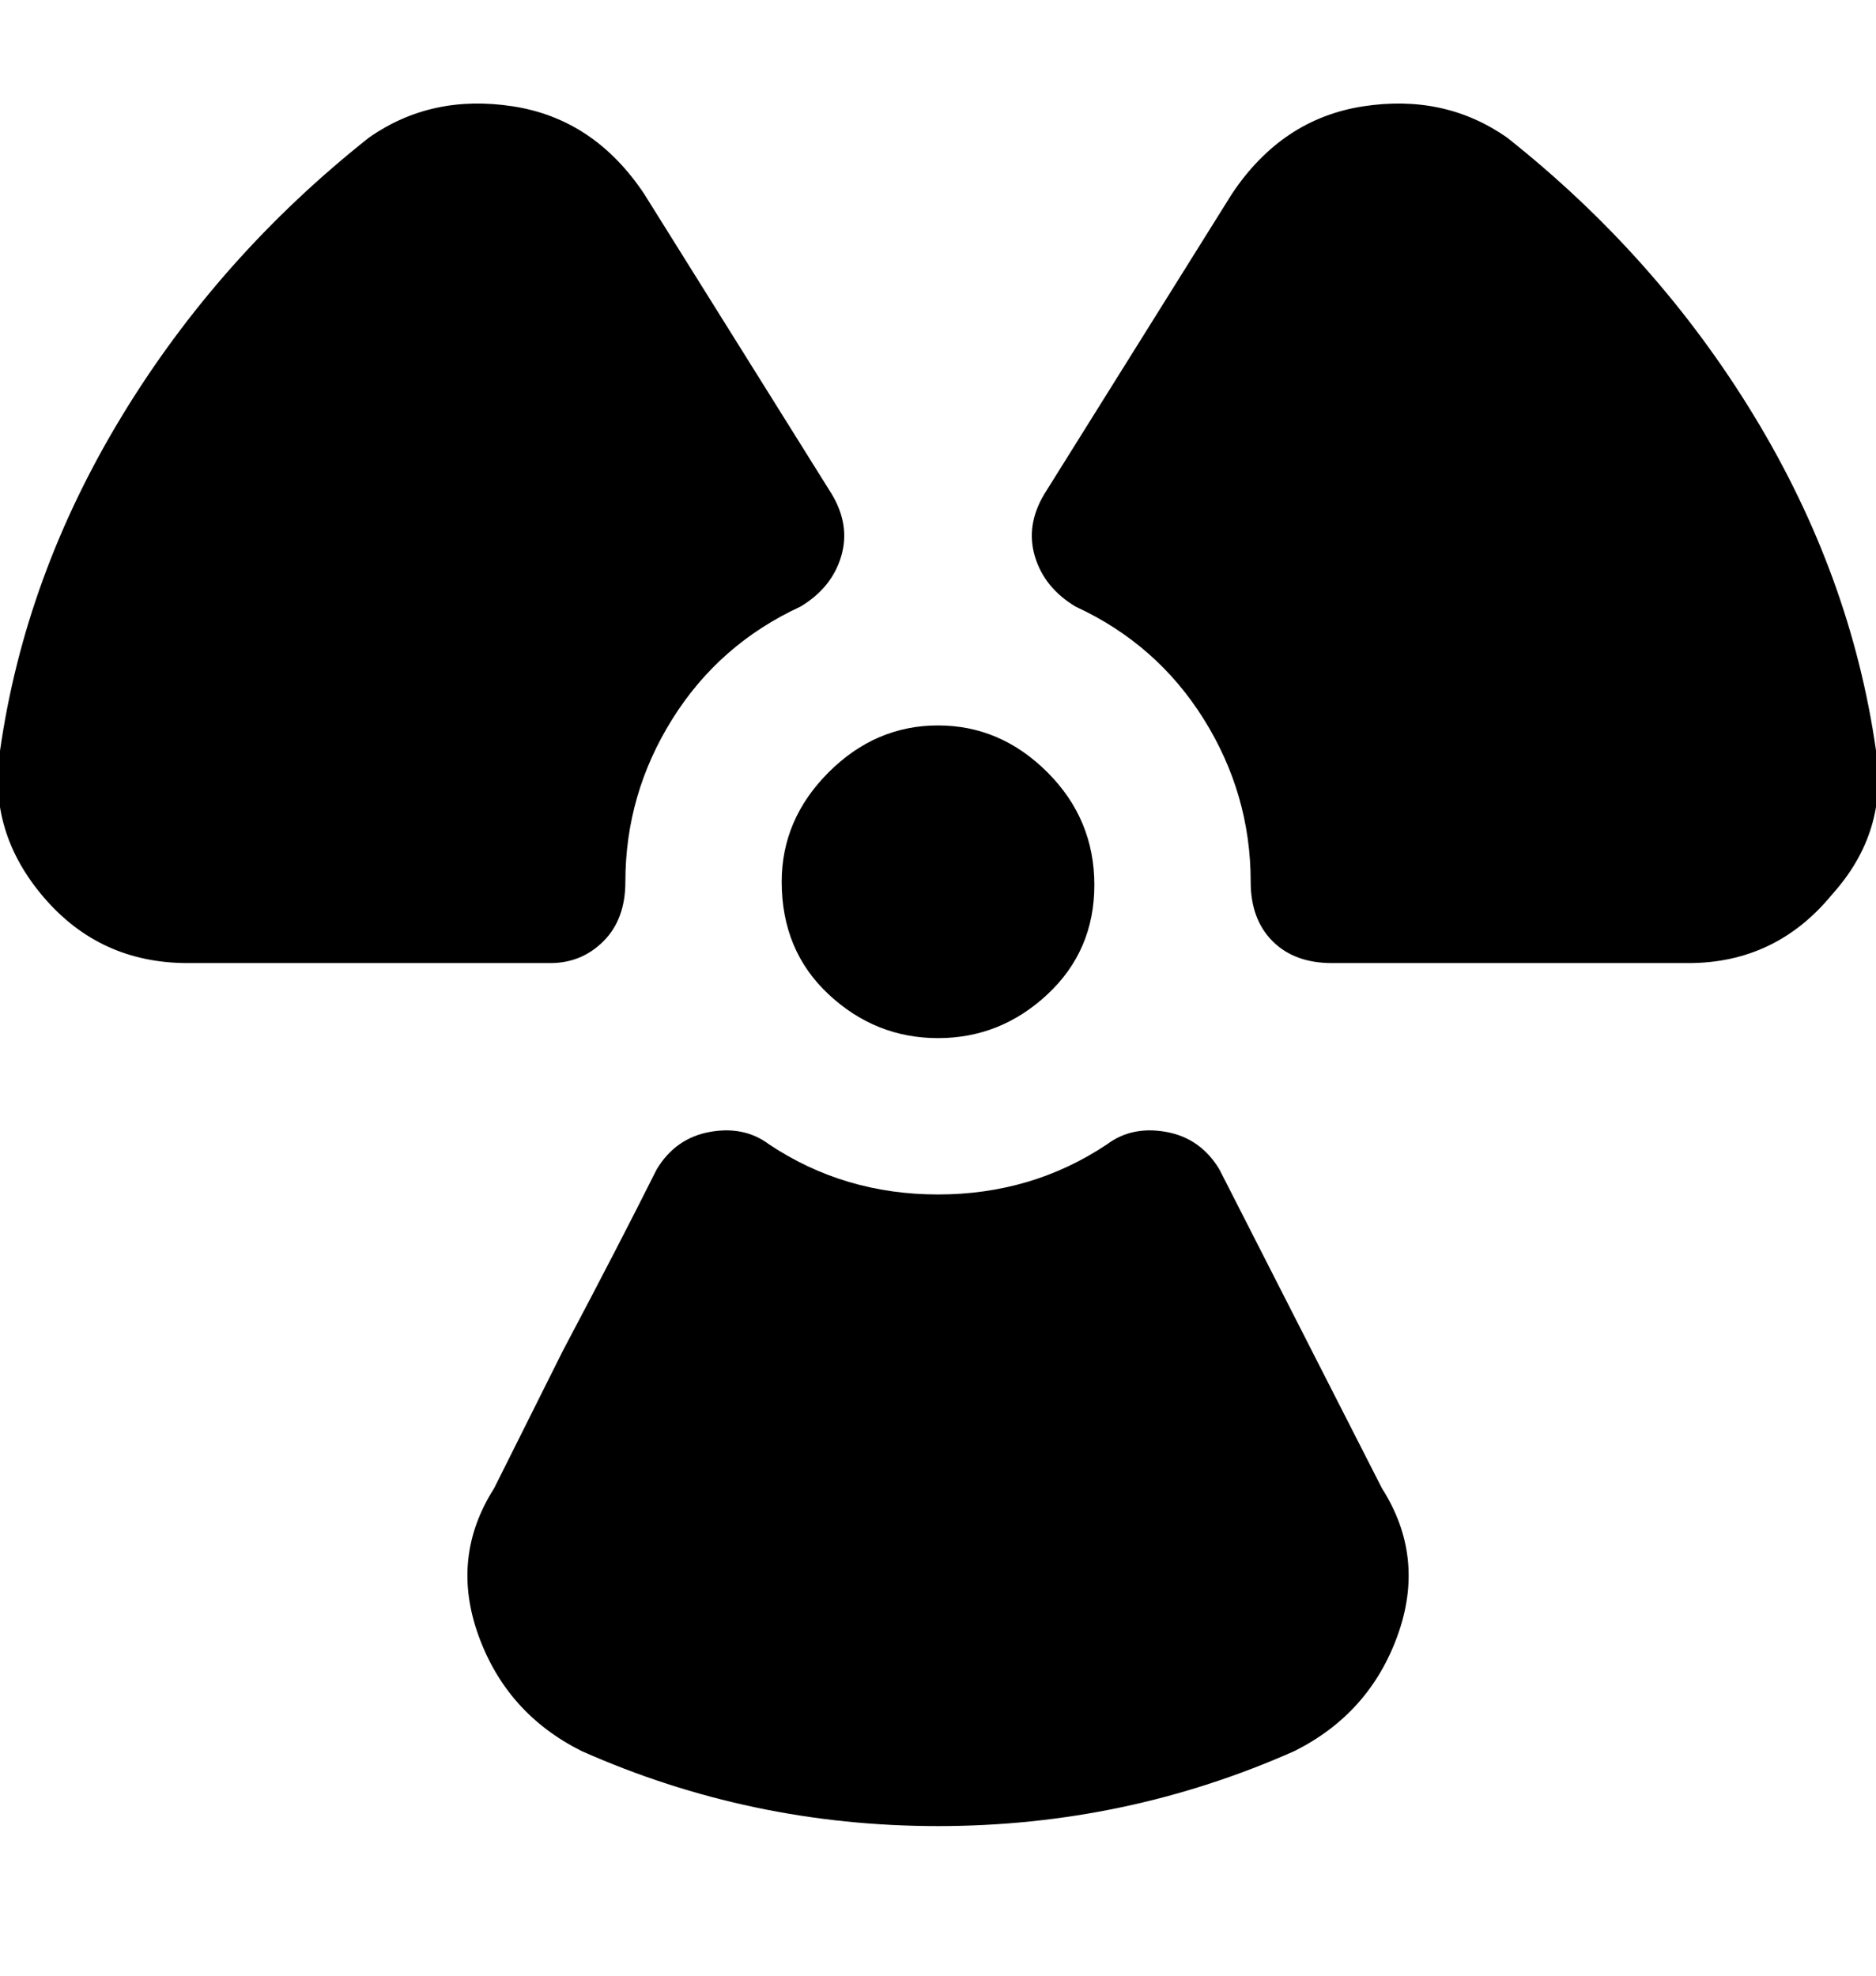 <svg viewBox="0 0 300.01 316" xmlns="http://www.w3.org/2000/svg"><path d="M125.01 141q0-10 7.5-17.5t17.5-7.5q10 0 17.5 7.5t7.5 18q0 10.5-7.5 17.5t-17.5 7q-10 0-17.5-7t-7.5-18zm168 2q9-10 7-23-4-28-19.5-53.5T241.01 22q-10-7-23-5t-21 14l-30 48q-3 5-1.5 10t6.5 8q13 6 20.5 18t7.5 26q0 6 3.5 9.5t9.5 3.5h57q14 0 23-11zm-263 11h58q5 0 8.5-3.5t3.5-9.5q0-14 7.5-26t20.5-18q5-3 6.5-8t-1.5-10l-30-48q-8-12-21-14t-23 5q-24 19-39.5 44.5T.01 120q-2 13 7 23.5t23 10.5zm177 126q12-6 16.5-18.5t-2.5-23.5l-26-51q-3-5-8.5-6t-9.5 2q-12 8-27 8t-27-8q-4-3-9.5-2t-8.5 6q-6 12-15 29l-11 22q-7 11-2.5 23.5t16.5 18.5q27 12 57 12t57-12z"/></svg>